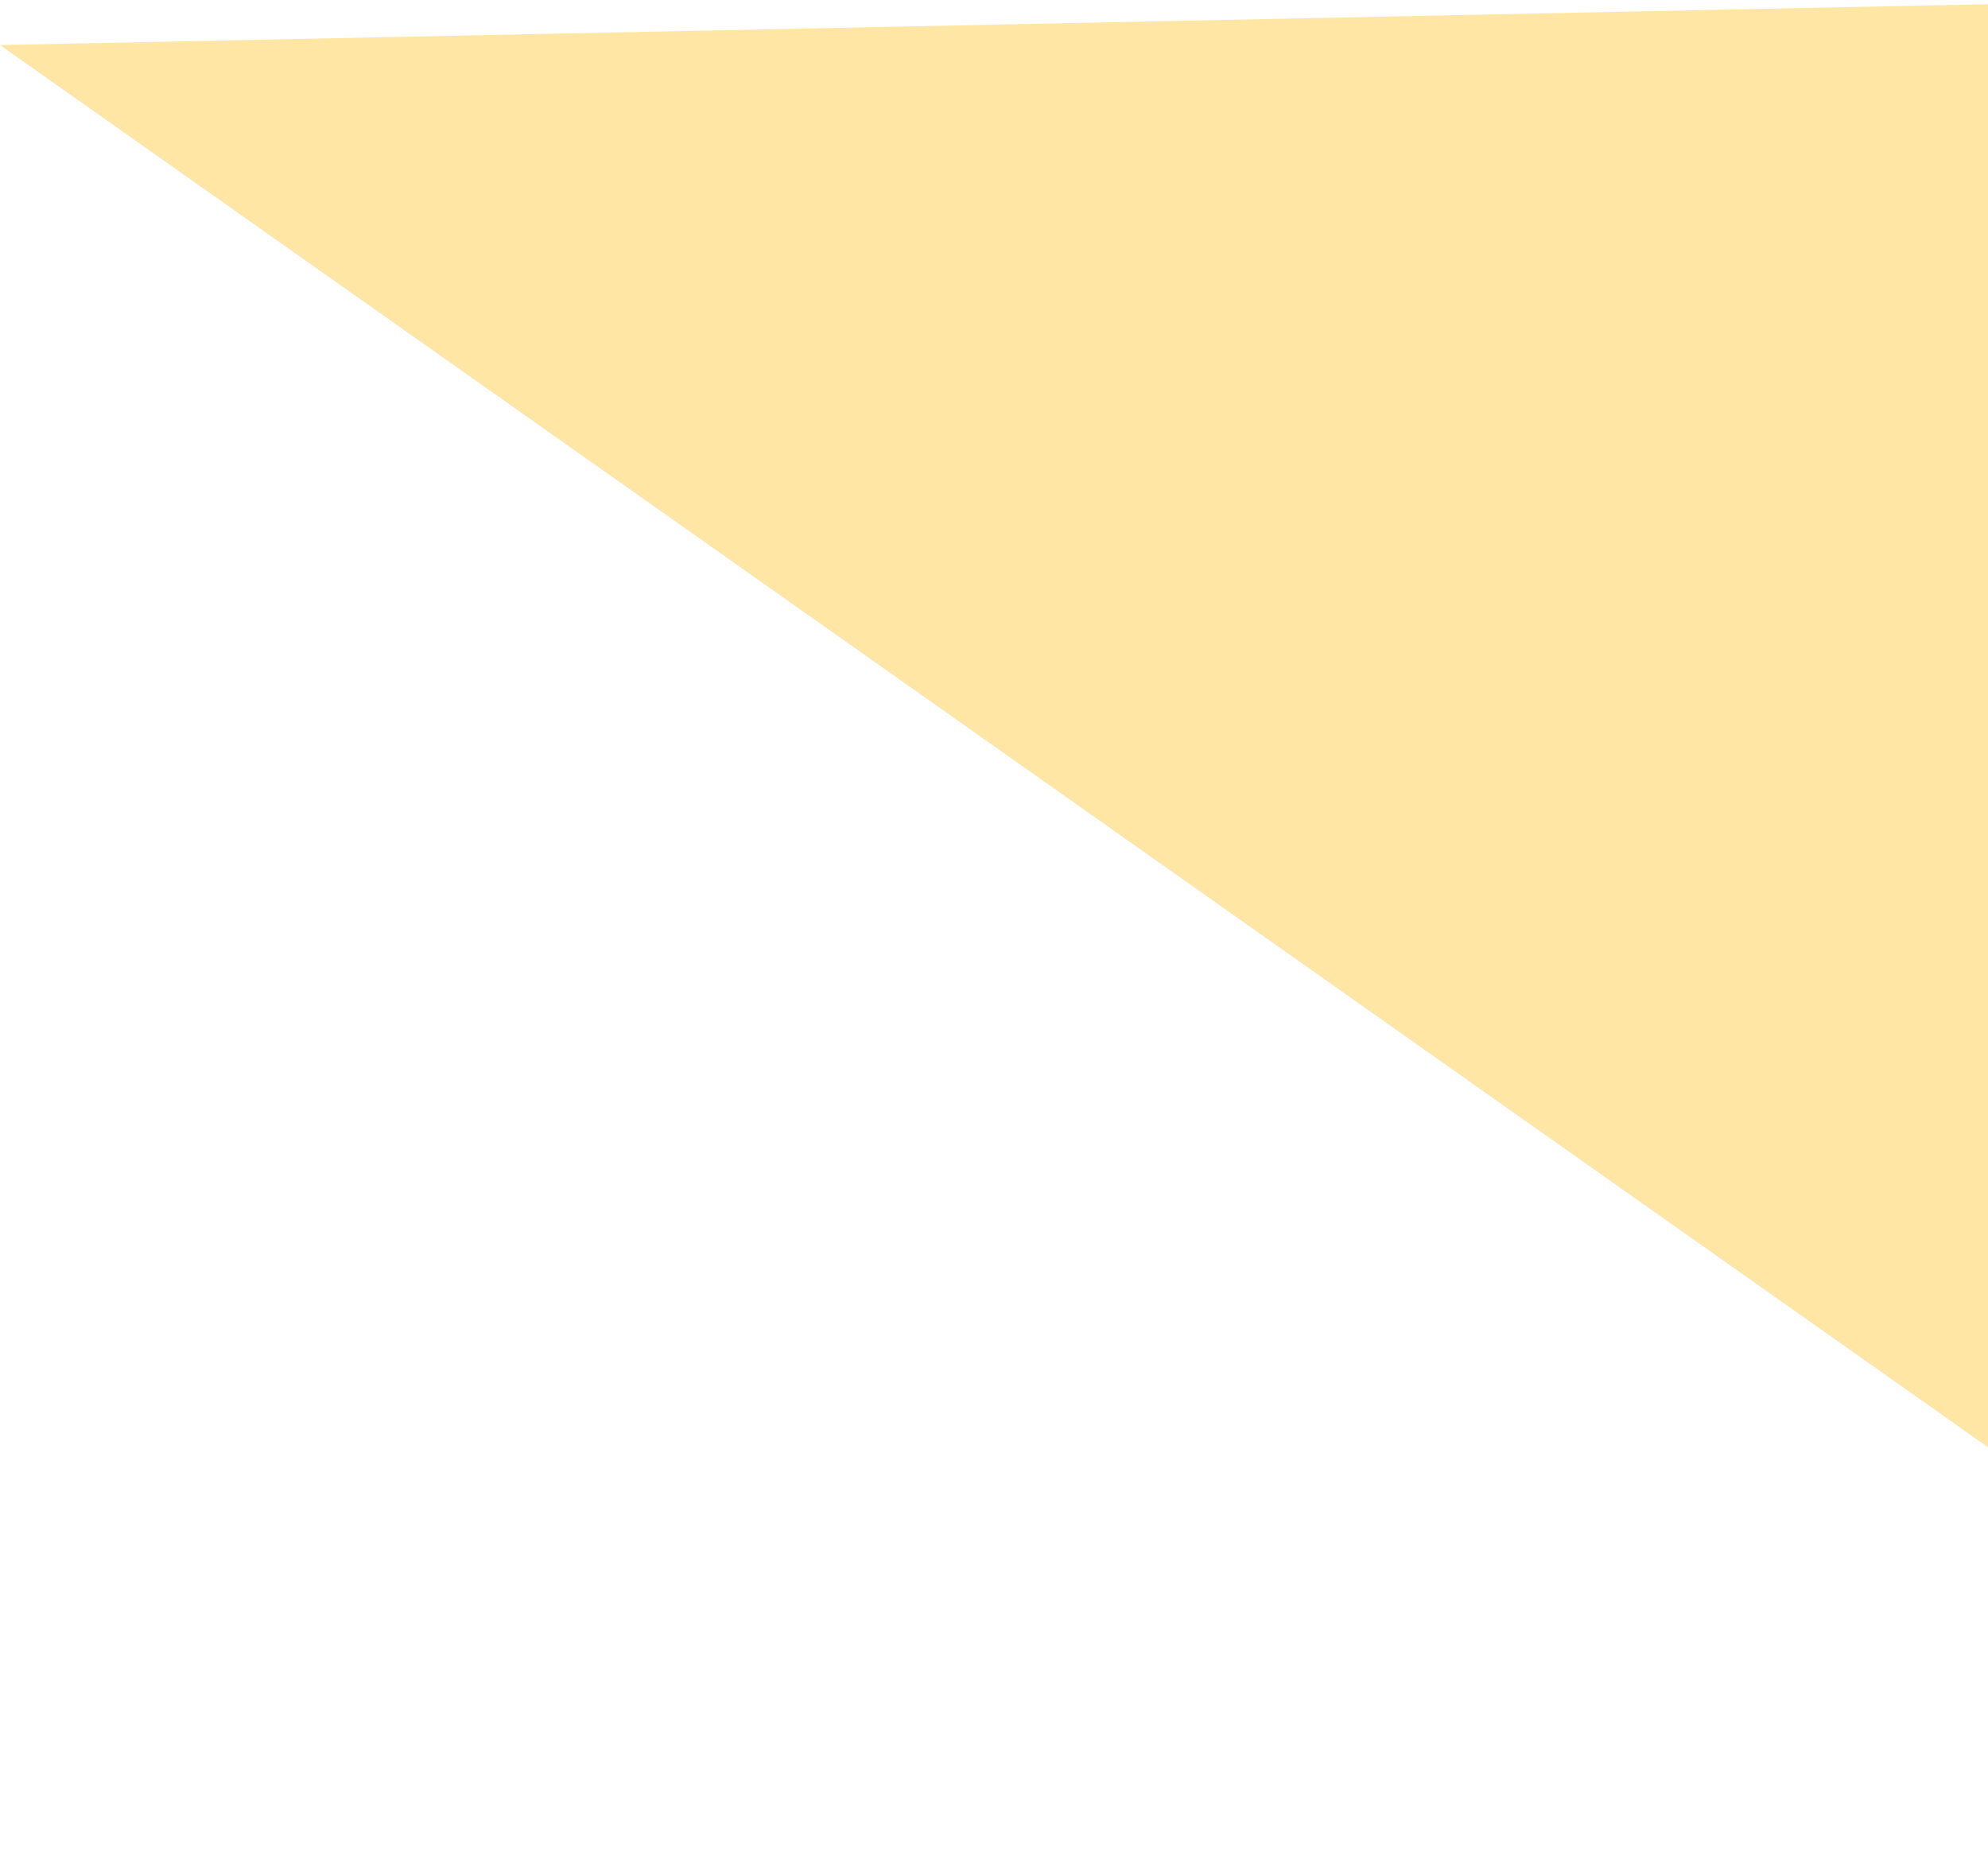 <svg width="1043" height="974" viewBox="0 0 1043 974" fill="none" xmlns="http://www.w3.org/2000/svg">
<path d="M1346.84 973.491L-0 23.642L1116.38 0.696L2570.84 43.275L3380.45 357.365L1346.84 973.491Z" fill="#FFE6A4"/>
</svg>
